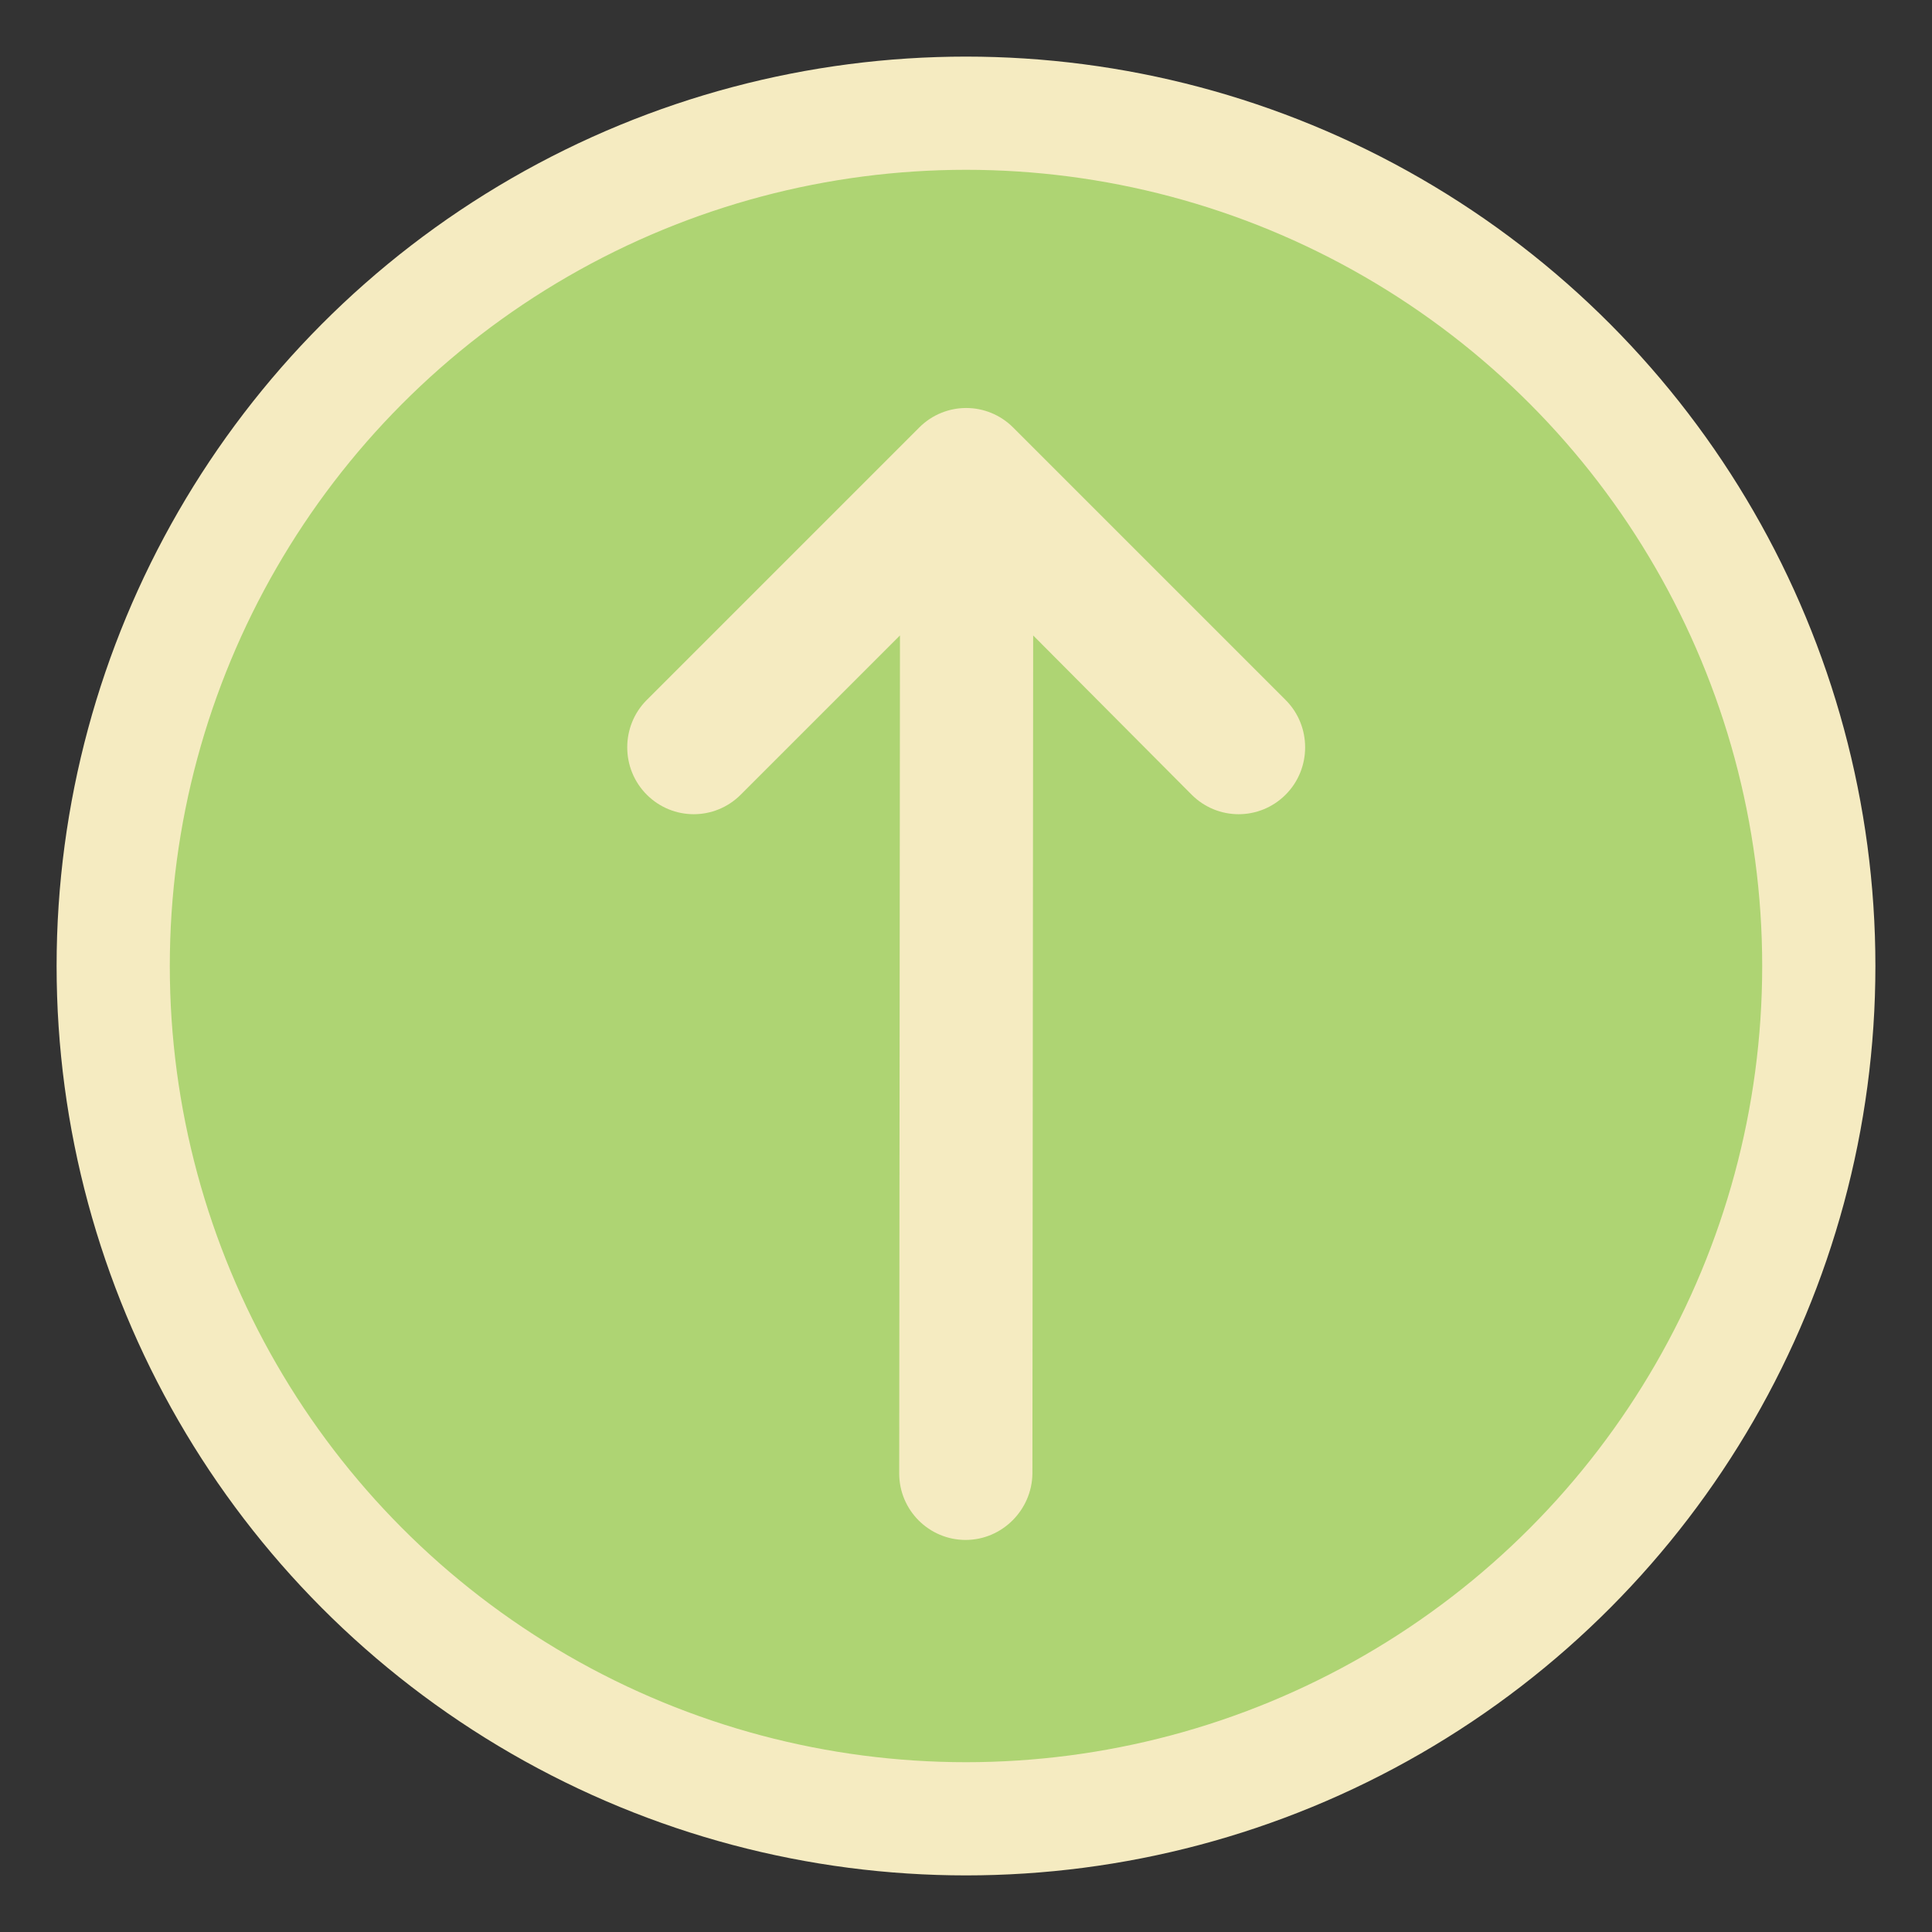 <svg xmlns="http://www.w3.org/2000/svg" xmlns:xlink="http://www.w3.org/1999/xlink" version="1.1" x="0px" y="0px" viewBox="0 0 512 512" xml:space="preserve">
	<rect x="0" y="0" width="512" height="512" fill="#333333" stroke="none"/>
	<circle cx="256" cy="256" r="226" fill="#aed473" stroke="#f5ebc1" stroke-width="30" />
	
	<path d="M273.6,390.5l0.2-222.1l42,42.2c6.9,6.9,18,6.9,24.9,0l0,0c6.9-6.9,6.9-18.2,0-25.1l-72.2-72.2      c-6.9-6.9-18-6.9-24.9,0l-72.2,72.2c-6.9,6.9-6.9,18.2,0,25.1l0,0c6.9,6.9,18,6.9,24.9,0l42.2-42.2l-0.2,222.1      c0,9.7,7.9,17.6,17.6,17.6l0,0C265.6,408.1,273.5,400.1,273.6,390.5z" fill="#f5ebc1" />
</svg>